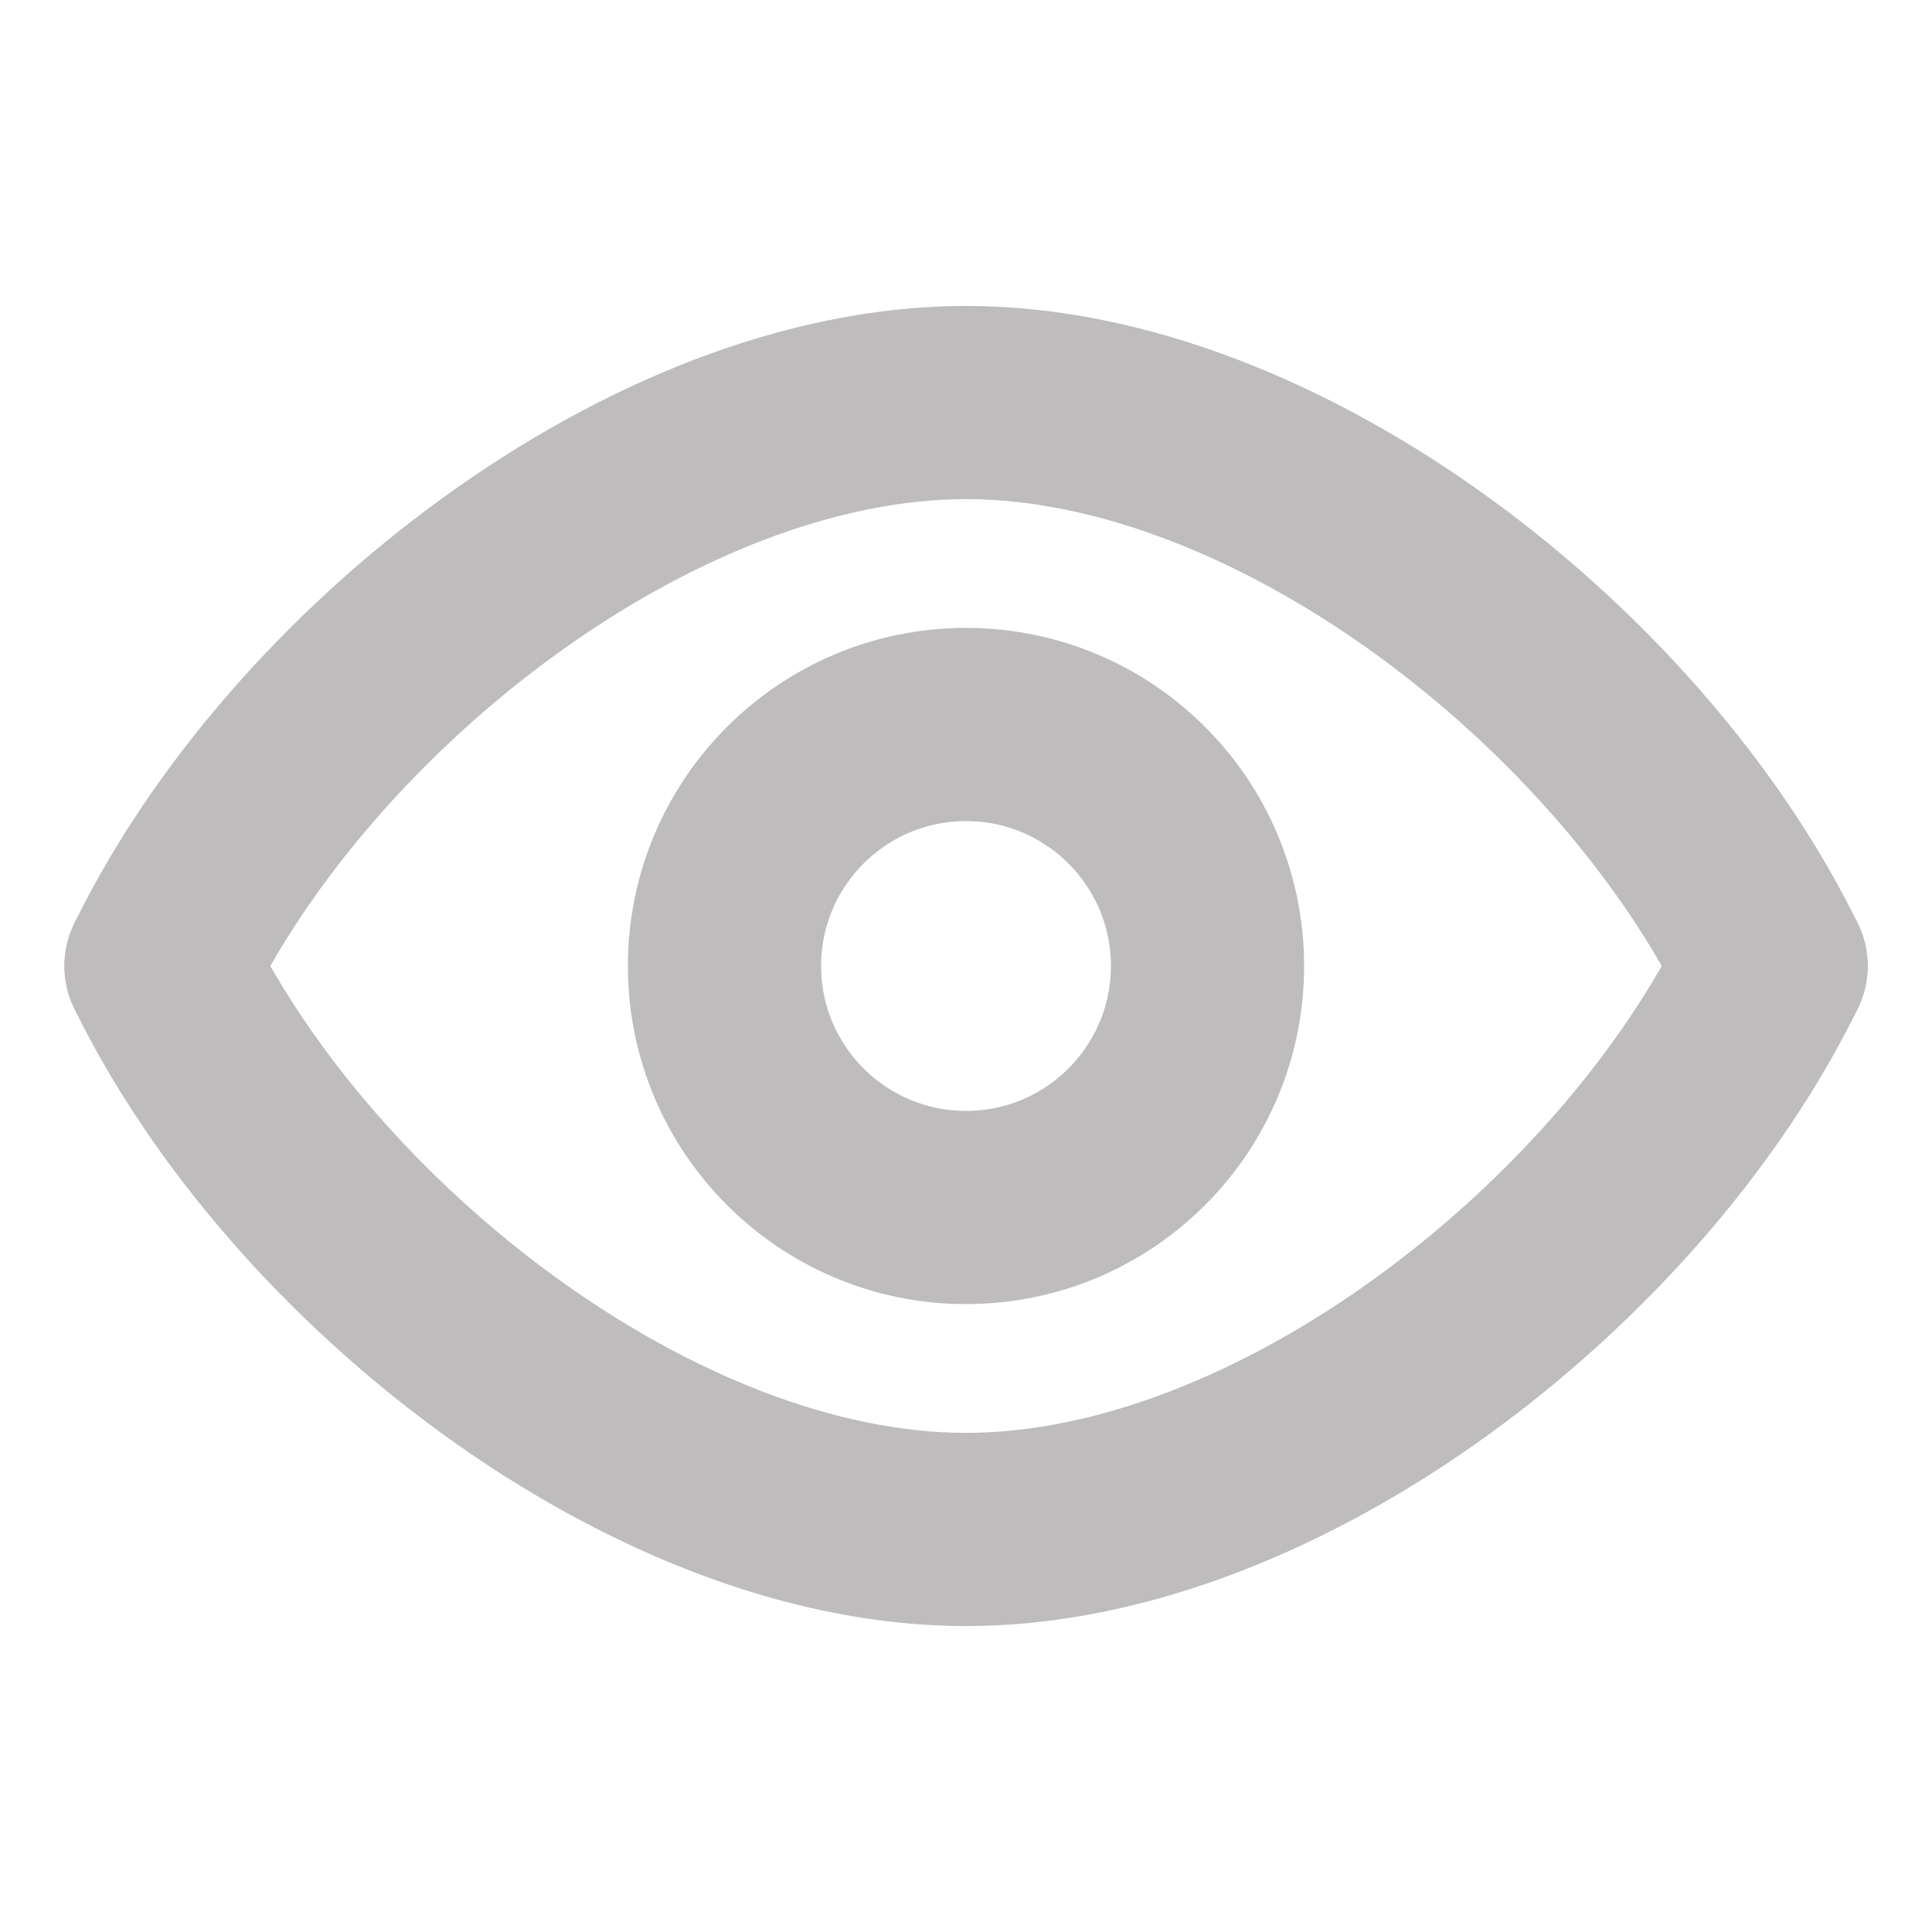 <svg width="20" height="20" viewBox="0 0 20 20" fill="none" xmlns="http://www.w3.org/2000/svg">
<path fill-rule="evenodd" clip-rule="evenodd" d="M18.334 10C16.878 12.98 13.232 15.833 10 15.833C6.769 15.833 3.122 12.98 1.667 10" stroke="#BEBCBC" stroke-width="2" stroke-linecap="round" stroke-linejoin="round"/>
<path fill-rule="evenodd" clip-rule="evenodd" d="M18.334 10C16.878 7.02 13.232 4.167 10.001 4.167C6.769 4.167 3.122 7.019 1.667 10" stroke="#BEBCBC" stroke-width="2" stroke-linecap="round" stroke-linejoin="round"/>
<path d="M12.5 10C12.5 11.38 11.381 12.5 10 12.5C8.62 12.5 7.5 11.38 7.5 10C7.5 8.619 8.62 7.5 10 7.5C11.381 7.5 12.5 8.619 12.5 10Z" stroke="#BEBCBC" stroke-width="2" stroke-linecap="round" stroke-linejoin="round"/>
</svg>
